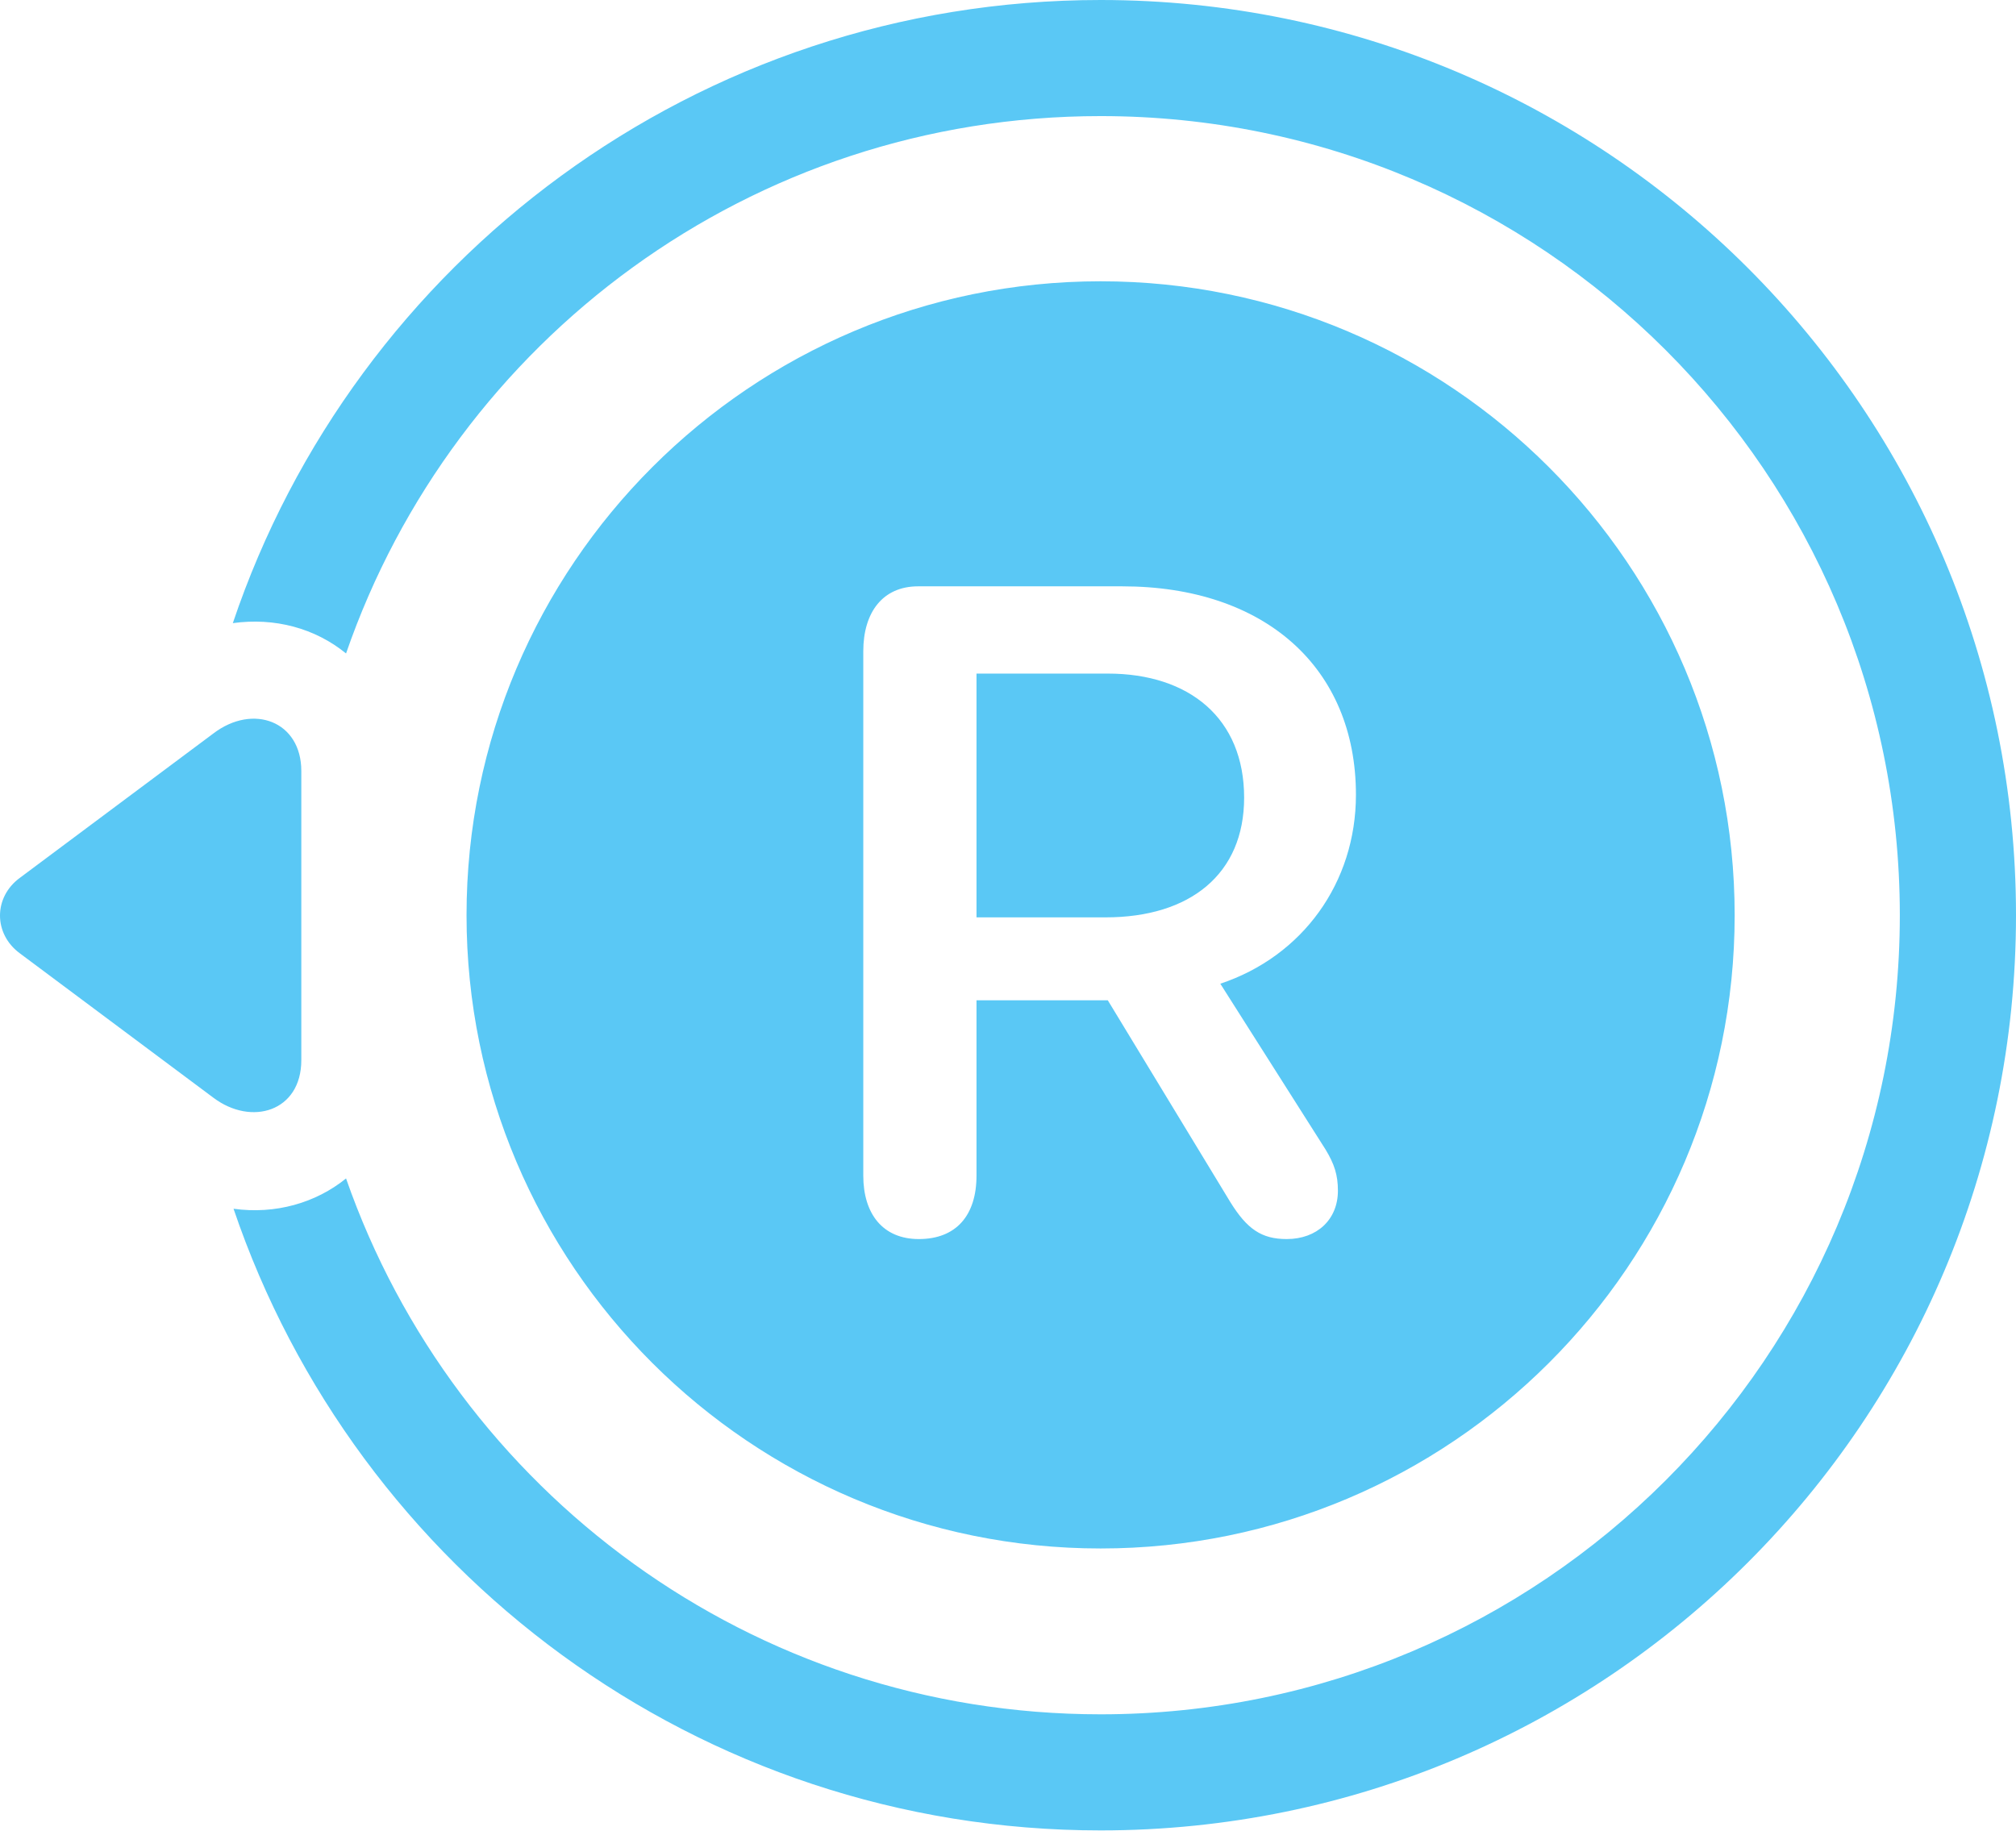<?xml version="1.0" encoding="UTF-8"?>
<!--Generator: Apple Native CoreSVG 175.5-->
<!DOCTYPE svg
PUBLIC "-//W3C//DTD SVG 1.1//EN"
       "http://www.w3.org/Graphics/SVG/1.1/DTD/svg11.dtd">
<svg version="1.1" xmlns="http://www.w3.org/2000/svg" xmlns:xlink="http://www.w3.org/1999/xlink" width="34.116" height="30.994">
 <g>
  <rect height="30.994" opacity="0" width="34.116" x="0" y="0"/>
  <path d="M18.625 26.209C24.545 26.209 29.355 21.411 29.355 15.491C29.355 9.57 24.545 4.761 18.625 4.761C12.704 4.761 7.895 9.57 7.895 15.491C7.895 21.411 12.704 26.209 18.625 26.209ZM18.625 0C11.801 0 6.003 4.419 3.94 10.547C4.648 10.449 5.331 10.632 5.856 11.06C7.687 5.762 12.704 1.965 18.625 1.965C26.096 1.965 32.15 8.02 32.15 15.491C32.15 22.961 26.096 29.016 18.625 29.016C12.717 29.016 7.7 25.232 5.856 19.946C5.344 20.361 4.66 20.557 3.952 20.459C6.027 26.575 11.813 30.981 18.625 30.981C27.182 30.981 34.116 24.048 34.116 15.491C34.116 6.934 27.182 0 18.625 0ZM3.61 12.415L0.339 14.856C-0.113 15.185-0.113 15.808 0.339 16.138L3.61 18.579C4.257 19.067 5.099 18.811 5.099 17.944L5.099 13.049C5.099 12.207 4.282 11.902 3.61 12.415ZM15.549 20.972C14.938 20.972 14.609 20.544 14.609 19.898L14.609 11.023C14.609 10.364 14.938 9.924 15.537 9.924L18.991 9.924C21.408 9.924 22.946 11.304 22.946 13.452C22.946 14.941 22.043 16.186 20.651 16.65L22.433 19.458C22.58 19.702 22.641 19.885 22.641 20.154C22.641 20.642 22.287 20.972 21.774 20.972C21.347 20.972 21.103 20.801 20.822 20.349L18.747 16.931L16.525 16.931L16.525 19.898C16.525 20.569 16.183 20.972 15.549 20.972ZM16.525 15.527L18.71 15.527C20.139 15.527 21.054 14.795 21.054 13.501C21.054 12.158 20.126 11.401 18.747 11.401L16.525 11.401Z" fill="#5ac8f5"/>
 </g>
</svg>
